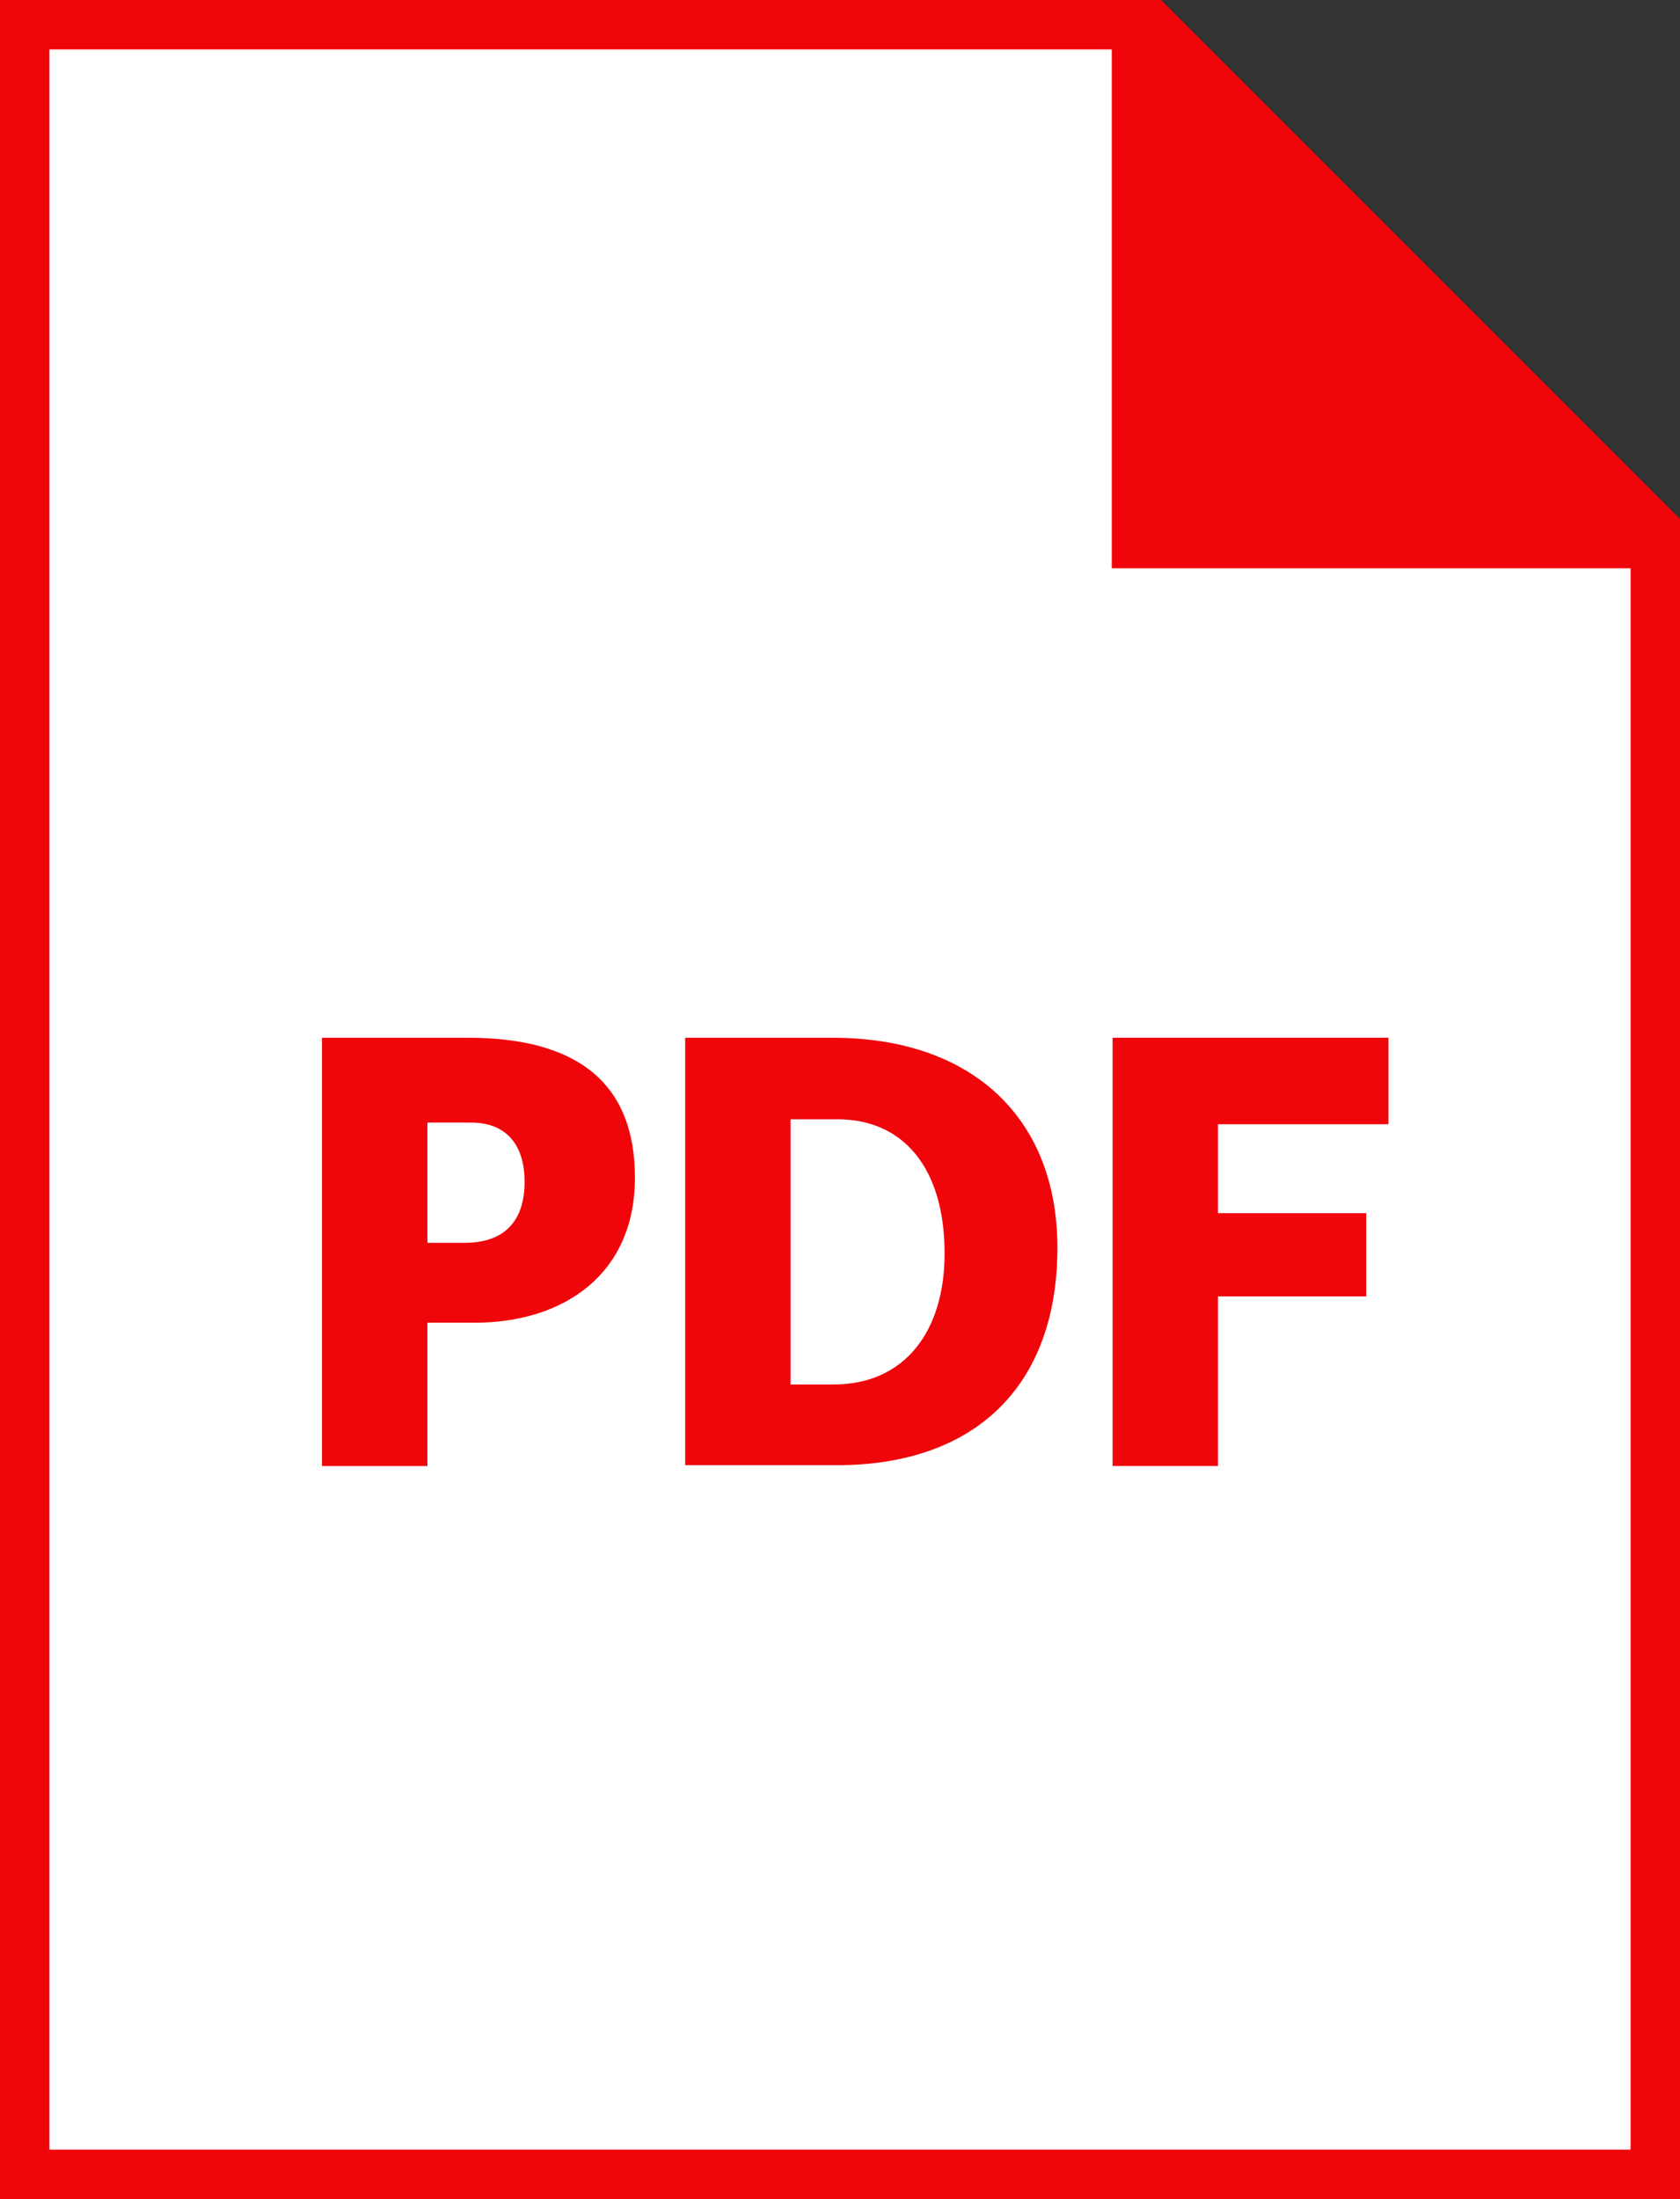<?xml version="1.0" encoding="utf-8"?>
<!-- Generator: Adobe Illustrator 18.0.0, SVG Export Plug-In . SVG Version: 6.00 Build 0)  -->
<!DOCTYPE svg PUBLIC "-//W3C//DTD SVG 1.1//EN" "http://www.w3.org/Graphics/SVG/1.1/DTD/svg11.dtd">
<svg version="1.1" id="Layer_1" xmlns="http://www.w3.org/2000/svg" xmlns:xlink="http://www.w3.org/1999/xlink" x="0px" y="0px"
	 viewBox="0 0 204 267" enable-background="new 0 0 204 267" xml:space="preserve">
<rect x="0" y="0" width="204" height="267" fill="#333333" stroke="none"/>
<polygon fill="#FFFFFF" stroke="#F0050A" stroke-width="6" stroke-miterlimit="10" points="3,3 3,264 201,264 201,66 138,66 138,3 
	"/>
<g>
	<path fill="#F0050A" d="M39.1,126h17.7c13.2,0,20.3,5.4,20.3,17s-8.5,17.6-19.5,17.6h-5.7V178H39.1V126z M51.9,136.3v14.6h4.5
		c5.1,0,7.3-2.9,7.3-7.4c0-4.7-2.4-7.2-6.5-7.2H51.9z"/>
	<path fill="#F0050A" d="M83.2,178v-52h17.9c17,0,27.3,9.8,27.3,25.5c0,16.6-9.8,26.4-26.8,26.4H83.2z M101.2,168.1
		c8.7,0,13.5-6.5,13.5-15.9c0-10.5-5.1-16.3-13-16.3H96v32.2H101.2z"/>
	<path fill="#F0050A" d="M135.1,126h33.5v10.5h-20.7v10.8h18v10.1h-18V178h-12.8V126z"/>
</g>
<polygon fill="#F0050A" points="138,2.9 138,65.9 201,65.9 204,63 141,0 "/>
</svg>
